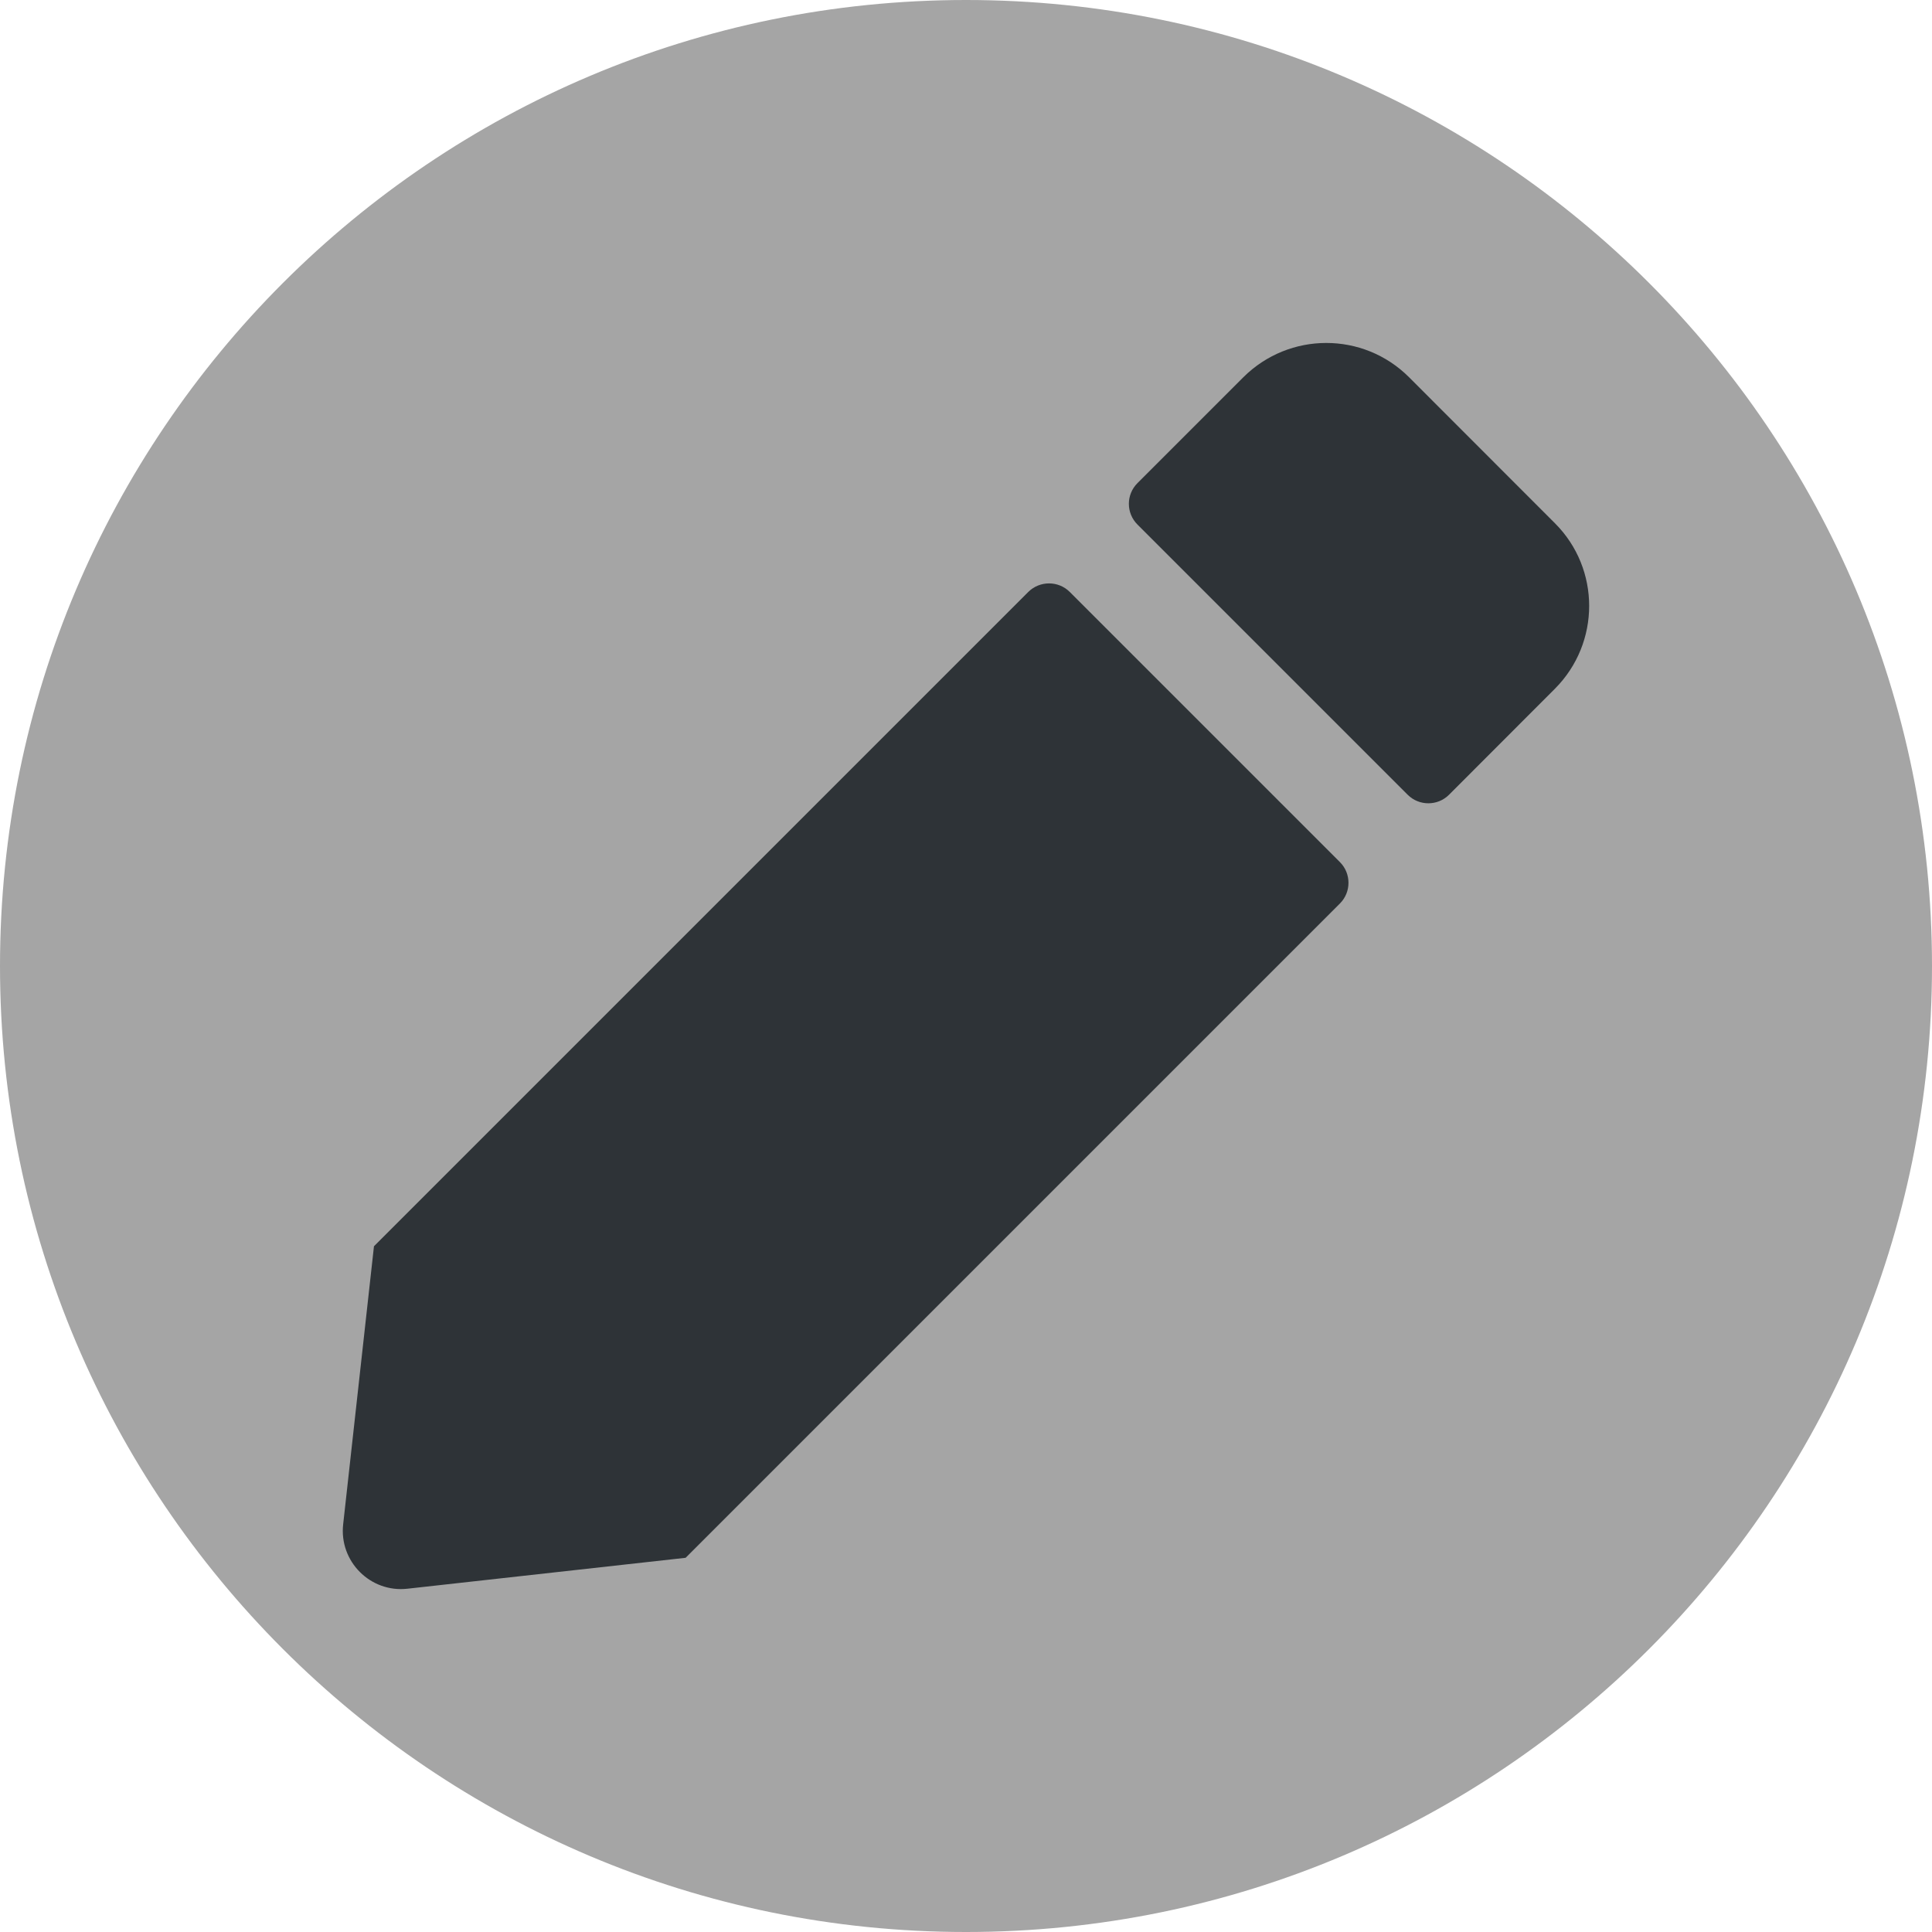 <?xml version="1.0"?>
<svg version="1.1" xmlns="http://www.w3.org/2000/svg" xmlns:xlink="http://www.w3.org/1999/xlink" width="16" height="16">
    <desc iVinci="yes" version="4.6" gridStep="20" showGrid="no" snapToGrid="no" codePlatform="0"/>
    <g id="Layer1" name="Layer 2" opacity="1">
        <g id="Shape1">
            <desc shapeID="1" type="0" basicInfo-basicType="4" basicInfo-roundedRectRadius="12" basicInfo-polygonSides="6" basicInfo-starPoints="5" bounding="rect(-7.167,-7.167,14.333,14.333)" text="" font-familyName="Helvetica" font-pixelSize="20" font-bold="0" font-underline="0" font-alignment="1" strokeStyle="0" markerStart="0" markerEnd="0" shadowEnabled="0" shadowOffsetX="0" shadowOffsetY="2" shadowBlur="4" shadowOpacity="160" blurEnabled="0" blurRadius="4" transform="matrix(1.116,0,0,1.116,8,8)" pers-center="0,0" pers-size="0,0" pers-start="0,0" pers-end="0,0" locked="0" mesh="" flag=""/>
            <path id="shapePath1" d="M-1.90735e-06,8 C4.76837e-07,3.582 3.582,-2.86102e-06 8,-9.53674e-07 C12.418,-9.53674e-07 16,3.582 16,8 C16,12.418 12.418,16 8,16 C3.582,16 -1.90735e-06,12.418 -1.90735e-06,8 Z" style="stroke:none;fill-rule:evenodd;fill:#a5a5a5;fill-opacity:1;"/>
        </g>
        <g id="Shape2">
            <desc shapeID="2" type="0" basicInfo-basicType="0" basicInfo-roundedRectRadius="12" basicInfo-polygonSides="6" basicInfo-starPoints="5" bounding="rect(-208.013,-207.963,416.026,415.926)" text="" font-familyName="" font-pixelSize="20" font-bold="0" font-underline="0" font-alignment="1" strokeStyle="0" markerStart="0" markerEnd="0" shadowEnabled="0" shadowOffsetX="0" shadowOffsetY="2" shadowBlur="4" shadowOpacity="160" blurEnabled="0" blurRadius="4" transform="matrix(0.025,0,0,0.025,8,8)" pers-center="0,0" pers-size="0,0" pers-start="0,0" pers-end="0,0" locked="0" mesh="" flag=""/>
            <path id="shapePath2" d="M8.859,4.902 L11.097,7.14 C11.191,7.234 11.191,7.388 11.097,7.482 L5.678,12.901 L3.375,13.157 C3.068,13.192 2.807,12.931 2.842,12.623 L3.097,10.321 L8.516,4.902 C8.611,4.808 8.765,4.808 8.859,4.902 M12.878,4.334 L11.668,3.123 C11.29,2.746 10.678,2.746 10.298,3.123 L9.42,4.001 C9.325,4.096 9.325,4.249 9.42,4.344 L11.658,6.582 C11.752,6.676 11.906,6.676 12,6.582 L12.878,5.703 C13.255,5.324 13.255,4.711 12.878,4.334 Z" style="stroke:none;fill-rule:evenodd;fill:#2e3337;fill-opacity:1;"/>
        </g>
    </g>
</svg>
